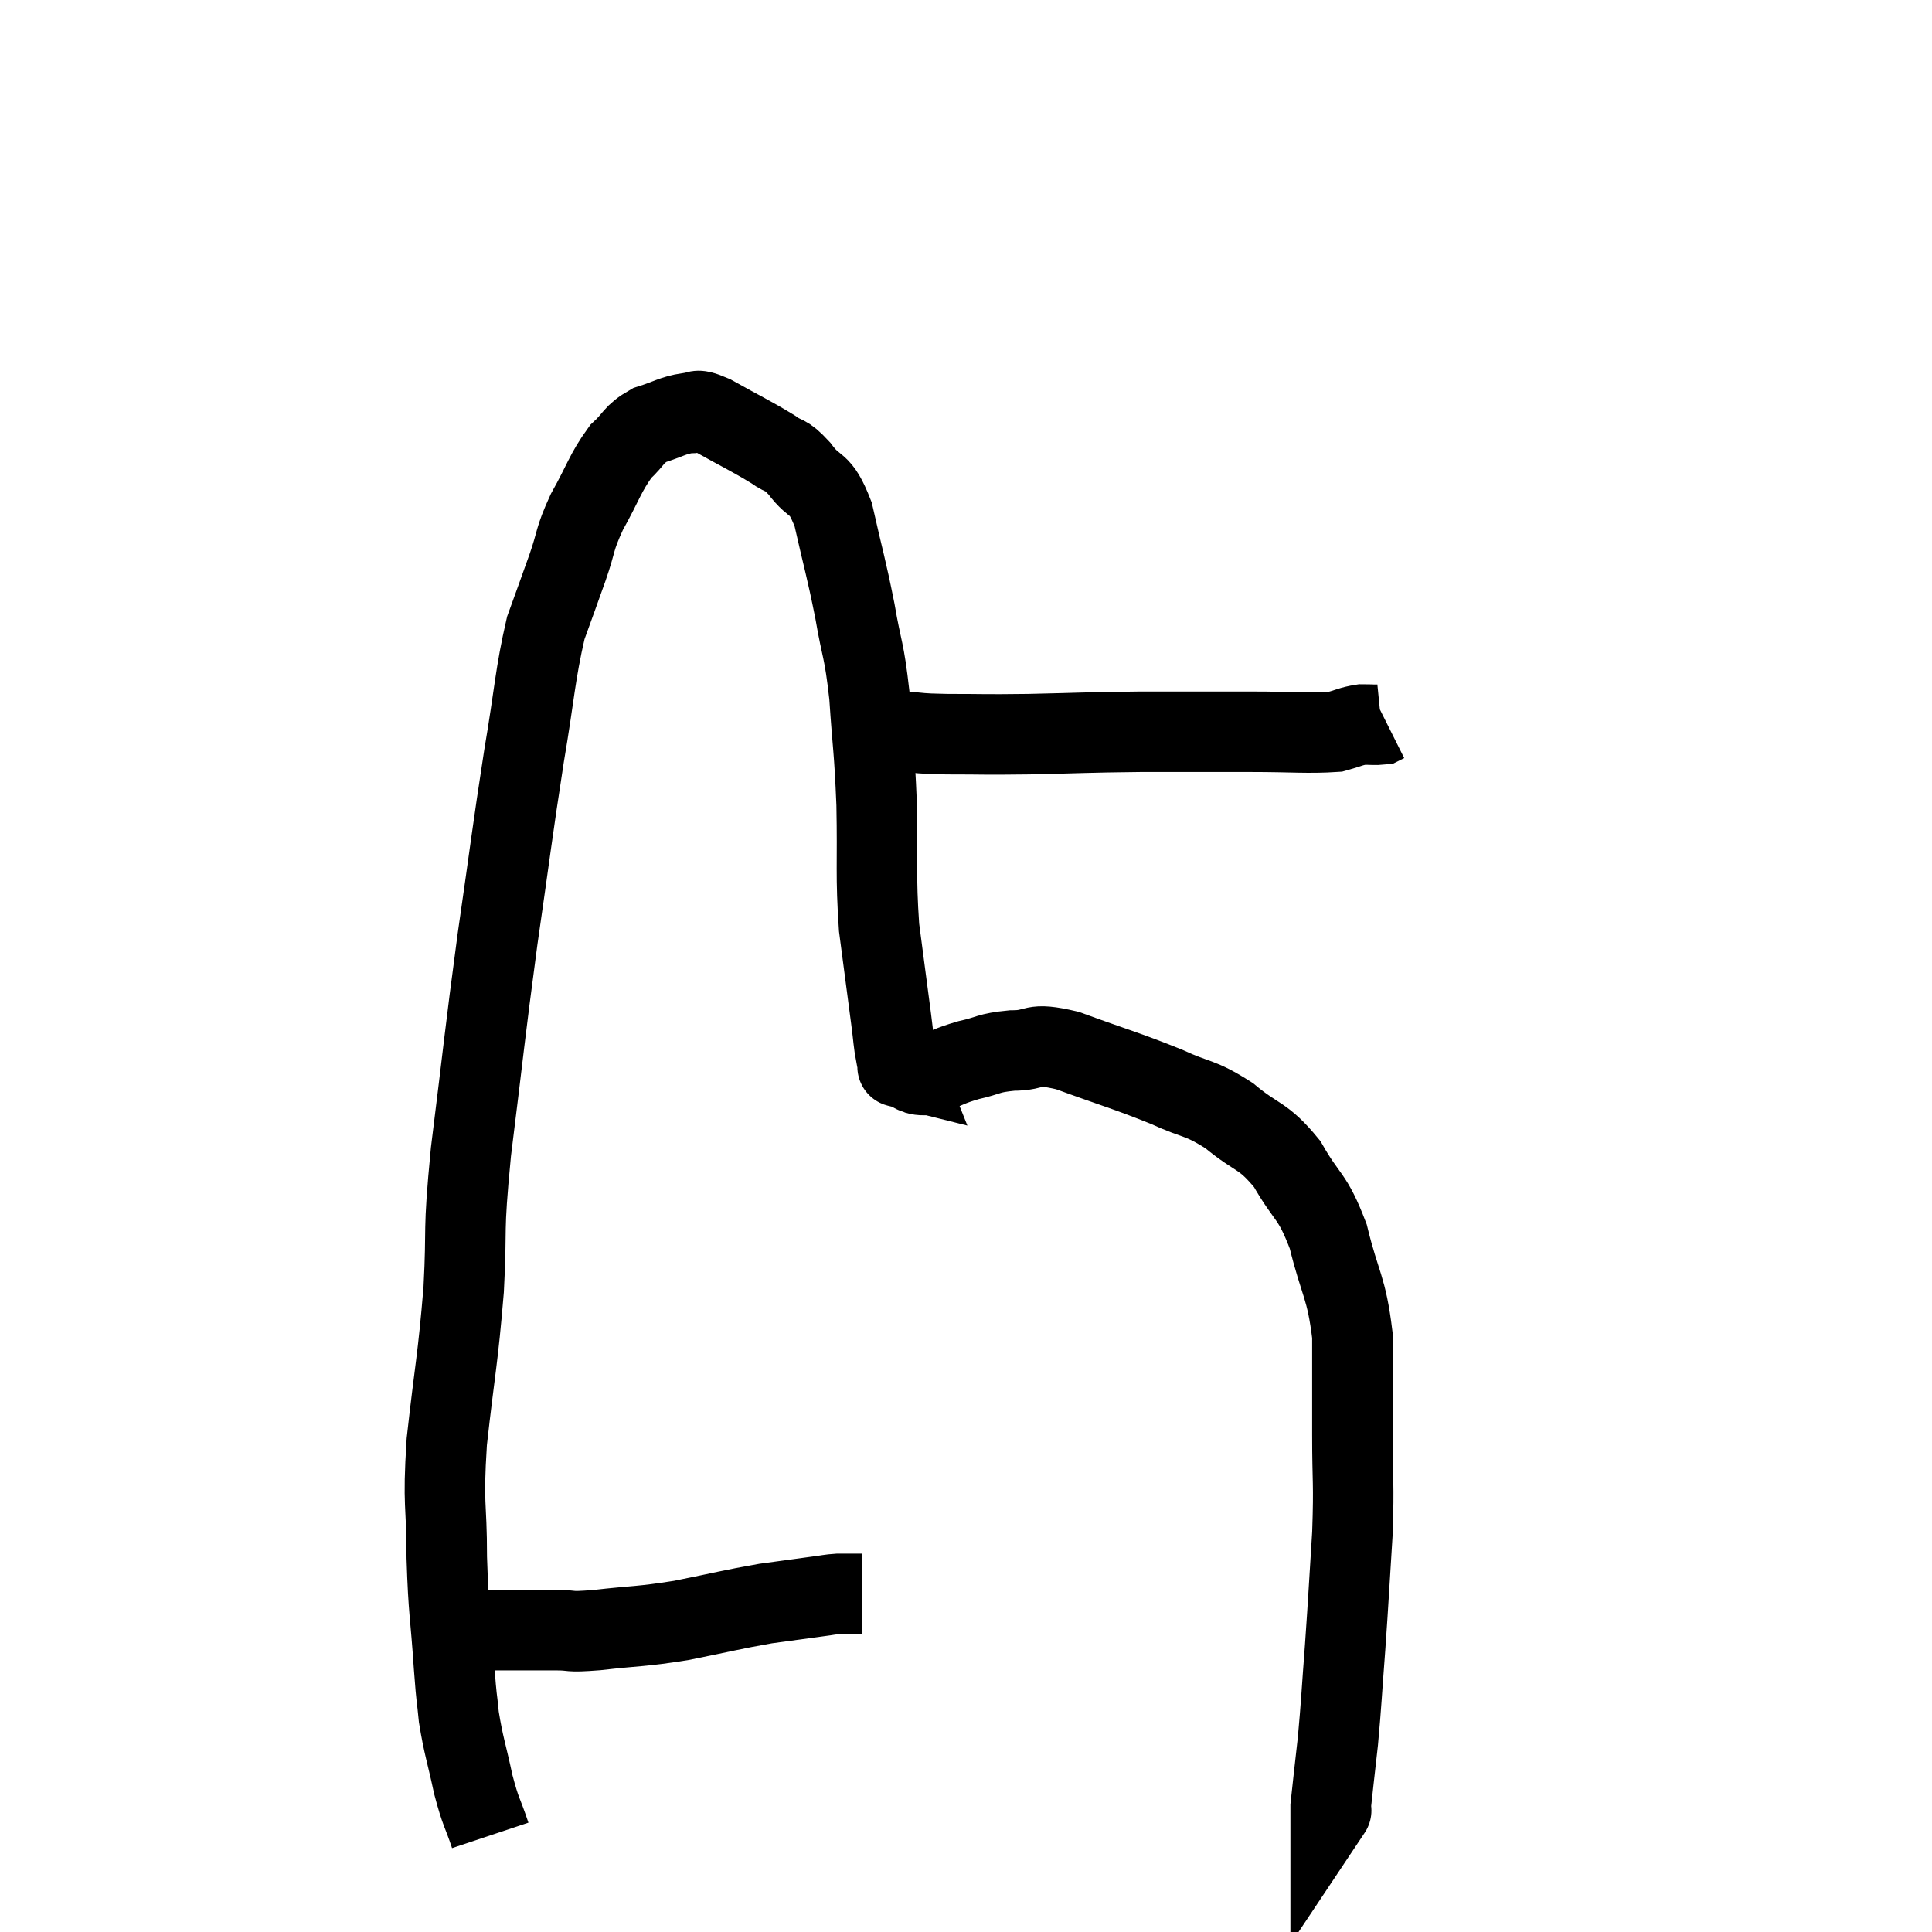 <svg width="48" height="48" viewBox="0 0 48 48" xmlns="http://www.w3.org/2000/svg"><path d="M 11.4 40.5 C 11.91 40.5, 11.82 40.5, 12.42 40.5 C 13.11 40.5, 13.2 40.5, 13.8 40.5 C 14.31 40.5, 14.04 40.56, 14.82 40.5 C 15.87 40.38, 15.87 40.425, 16.92 40.26 C 17.97 40.05, 18.165 39.99, 19.02 39.84 C 19.68 39.75, 19.89 39.72, 20.34 39.66 C 20.58 39.63, 20.595 39.615, 20.82 39.6 C 21.03 39.6, 21.135 39.6, 21.24 39.6 C 21.24 39.6, 21.195 39.6, 21.24 39.6 L 21.42 39.6" fill="none" stroke="black" stroke-width="2"></path><path d="M 12.18 45.6 C 11.97 44.97, 11.955 45.075, 11.76 44.34 C 11.58 43.5, 11.52 43.395, 11.4 42.66 C 11.34 42.03, 11.355 42.39, 11.28 41.4 C 11.19 40.05, 11.145 40.095, 11.1 38.7 C 11.1 37.26, 10.995 37.485, 11.1 35.82 C 11.31 33.93, 11.37 33.84, 11.52 32.04 C 11.61 30.33, 11.49 30.795, 11.7 28.62 C 12.03 25.98, 12.03 25.8, 12.36 23.34 C 12.69 21.06, 12.72 20.715, 13.02 18.78 C 13.29 17.19, 13.29 16.77, 13.56 15.6 C 13.83 14.85, 13.845 14.82, 14.1 14.1 C 14.34 13.41, 14.25 13.44, 14.58 12.72 C 15 11.97, 15.03 11.76, 15.42 11.22 C 15.78 10.89, 15.72 10.8, 16.14 10.56 C 16.62 10.41, 16.71 10.32, 17.1 10.26 C 17.4 10.29, 17.175 10.095, 17.7 10.32 C 18.45 10.74, 18.66 10.83, 19.2 11.16 C 19.53 11.4, 19.485 11.235, 19.86 11.64 C 20.28 12.21, 20.355 11.895, 20.7 12.78 C 20.97 13.98, 21.015 14.055, 21.24 15.18 C 21.42 16.23, 21.465 16.08, 21.6 17.28 C 21.69 18.63, 21.72 18.54, 21.78 19.98 C 21.81 21.51, 21.75 21.705, 21.84 23.04 C 21.99 24.18, 22.035 24.525, 22.14 25.32 C 22.2 25.77, 22.2 25.92, 22.26 26.22 C 22.32 26.37, 22.35 26.445, 22.38 26.52 C 22.38 26.52, 22.38 26.52, 22.38 26.52 C 22.38 26.52, 22.2 26.475, 22.38 26.52 C 22.74 26.61, 22.68 26.745, 23.1 26.7 C 23.58 26.52, 23.55 26.49, 24.06 26.34 C 24.6 26.22, 24.525 26.16, 25.14 26.1 C 25.83 26.1, 25.56 25.875, 26.52 26.1 C 27.75 26.55, 27.975 26.595, 28.98 27 C 29.76 27.36, 29.79 27.24, 30.54 27.72 C 31.26 28.32, 31.365 28.17, 31.98 28.92 C 32.49 29.82, 32.595 29.655, 33 30.72 C 33.3 31.95, 33.45 31.95, 33.6 33.18 C 33.6 34.41, 33.6 34.41, 33.6 35.64 C 33.6 36.87, 33.645 36.78, 33.6 38.1 C 33.51 39.51, 33.51 39.63, 33.42 40.92 C 33.33 42.09, 33.33 42.27, 33.24 43.26 C 33.15 44.07, 33.105 44.445, 33.06 44.88 C 33.06 44.94, 33.06 44.97, 33.06 45 C 33.06 45, 33.09 44.955, 33.06 45 L 32.94 45.18" fill="none" stroke="black" stroke-width="2"></path><path d="M 21.78 18.3 C 22.11 18.24, 22.005 18.195, 22.44 18.18 C 22.98 18.21, 22.74 18.225, 23.52 18.24 C 24.54 18.24, 24.36 18.255, 25.56 18.24 C 26.94 18.21, 26.94 18.195, 28.32 18.18 C 29.7 18.18, 29.865 18.18, 31.08 18.18 C 32.13 18.18, 32.49 18.225, 33.18 18.18 C 33.51 18.09, 33.555 18.045, 33.84 18 C 34.08 18, 34.17 18.015, 34.32 18 L 34.44 17.94" fill="none" stroke="black" stroke-width="2"></path></svg>
